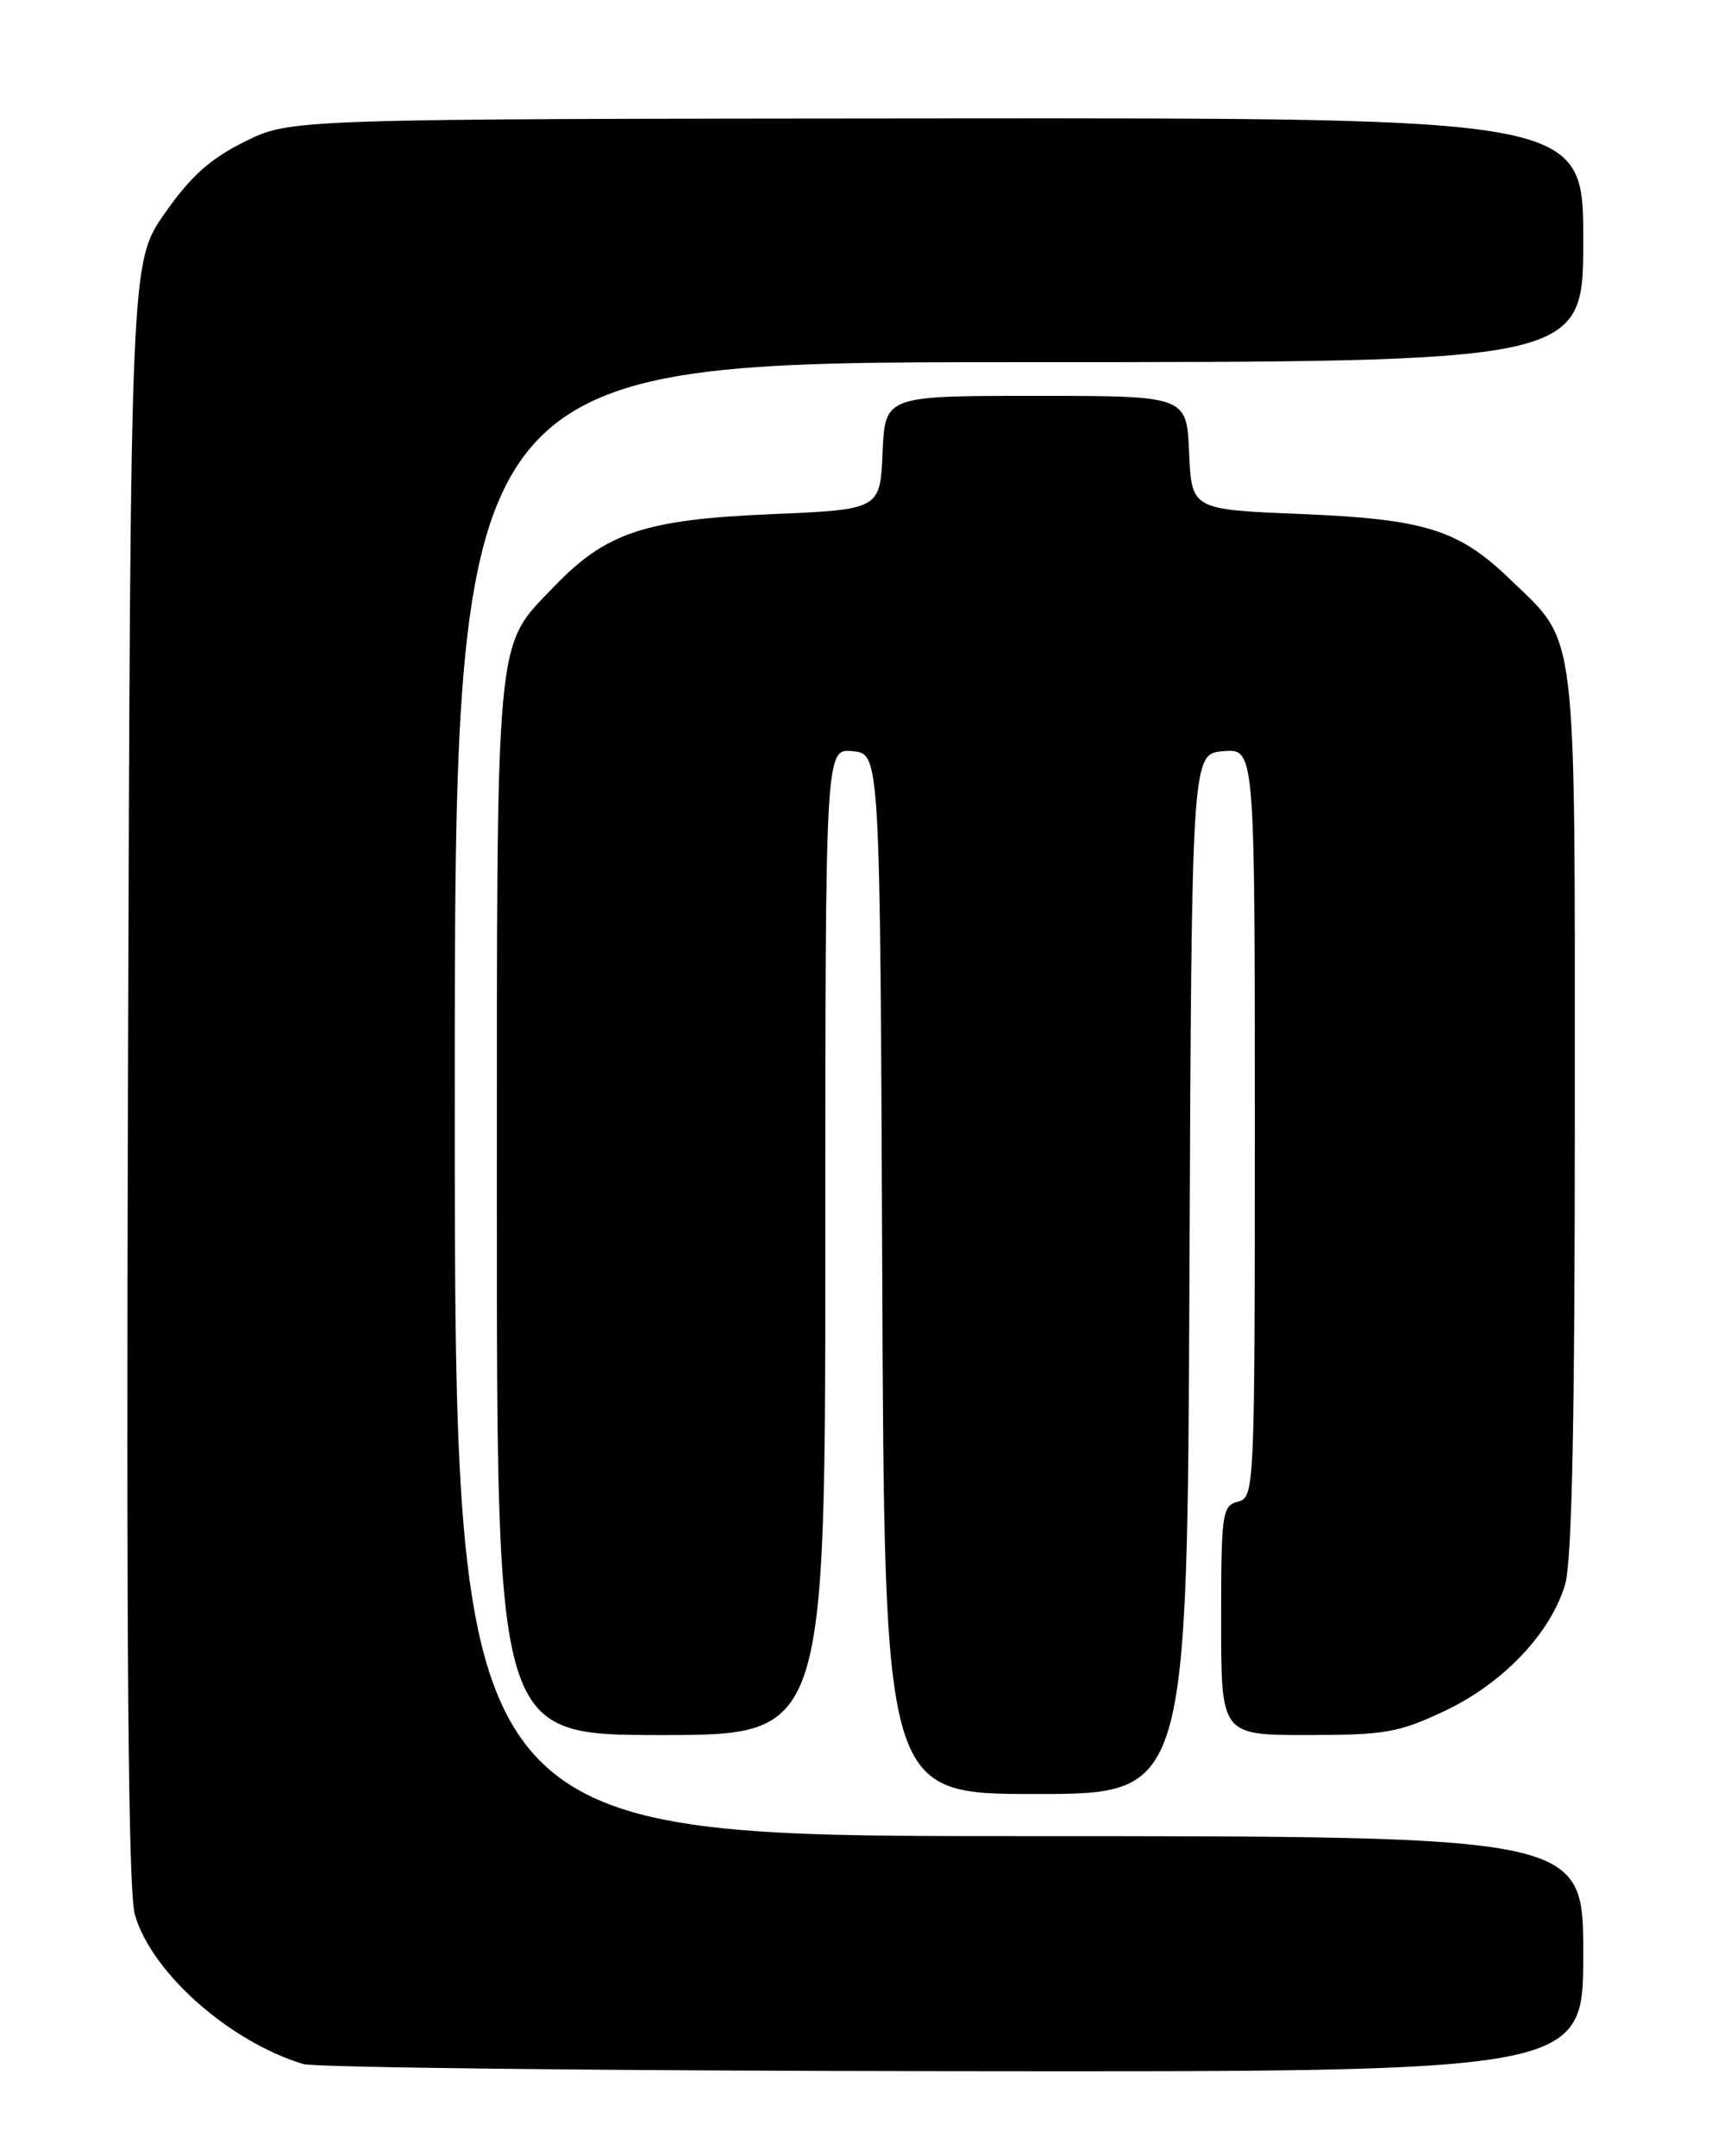 <?xml version="1.0" encoding="UTF-8" standalone="no"?>
<!DOCTYPE svg PUBLIC "-//W3C//DTD SVG 1.1//EN" "http://www.w3.org/Graphics/SVG/1.1/DTD/svg11.dtd" >
<svg xmlns="http://www.w3.org/2000/svg" xmlns:xlink="http://www.w3.org/1999/xlink" version="1.1" viewBox="0 0 204 256">
 <g >
 <path fill="currentColor"
d=" M 188.00 232.00 C 188.00 218.00 188.00 218.00 121.00 218.00 C 54.00 218.00 54.00 218.00 54.00 130.50 C 54.00 43.00 54.00 43.00 121.00 43.00 C 188.00 43.00 188.00 43.00 188.00 28.50 C 188.00 14.00 188.00 14.00 111.25 14.06 C 34.50 14.12 34.50 14.12 29.07 16.81 C 24.98 18.83 22.63 20.94 19.57 25.32 C 15.50 31.14 15.50 31.14 15.20 127.32 C 14.99 196.01 15.22 224.60 16.02 227.35 C 18.02 234.23 27.21 242.38 36.00 245.06 C 37.38 245.48 72.14 245.87 113.25 245.91 C 188.00 246.00 188.00 246.00 188.00 232.00 Z  M 141.24 151.25 C 141.50 89.50 141.50 89.50 145.25 89.19 C 149.00 88.88 149.00 88.88 149.00 133.32 C 149.00 176.93 148.96 177.78 147.00 178.29 C 145.12 178.78 145.00 179.65 145.00 192.41 C 145.00 206.00 145.00 206.00 155.25 206.00 C 164.46 206.00 166.12 205.71 171.56 203.13 C 178.47 199.86 184.10 193.95 185.84 188.14 C 186.66 185.42 187.00 168.80 187.00 132.09 C 187.00 73.46 187.38 76.56 179.33 68.80 C 173.20 62.88 169.22 61.63 154.50 61.03 C 141.50 60.50 141.50 60.50 141.20 53.75 C 140.91 47.00 140.91 47.00 123.00 47.00 C 105.09 47.00 105.09 47.00 104.80 53.75 C 104.50 60.50 104.50 60.50 91.50 61.05 C 76.59 61.68 71.94 63.24 65.80 69.64 C 58.72 77.02 59.00 73.97 59.00 143.47 C 59.00 206.00 59.00 206.00 78.50 206.00 C 98.00 206.00 98.00 206.00 98.00 147.44 C 98.00 88.87 98.00 88.87 101.25 89.19 C 104.50 89.50 104.50 89.50 104.76 151.25 C 105.02 213.00 105.02 213.00 123.00 213.00 C 140.98 213.00 140.98 213.00 141.24 151.25 Z "/>
</g>
</svg>